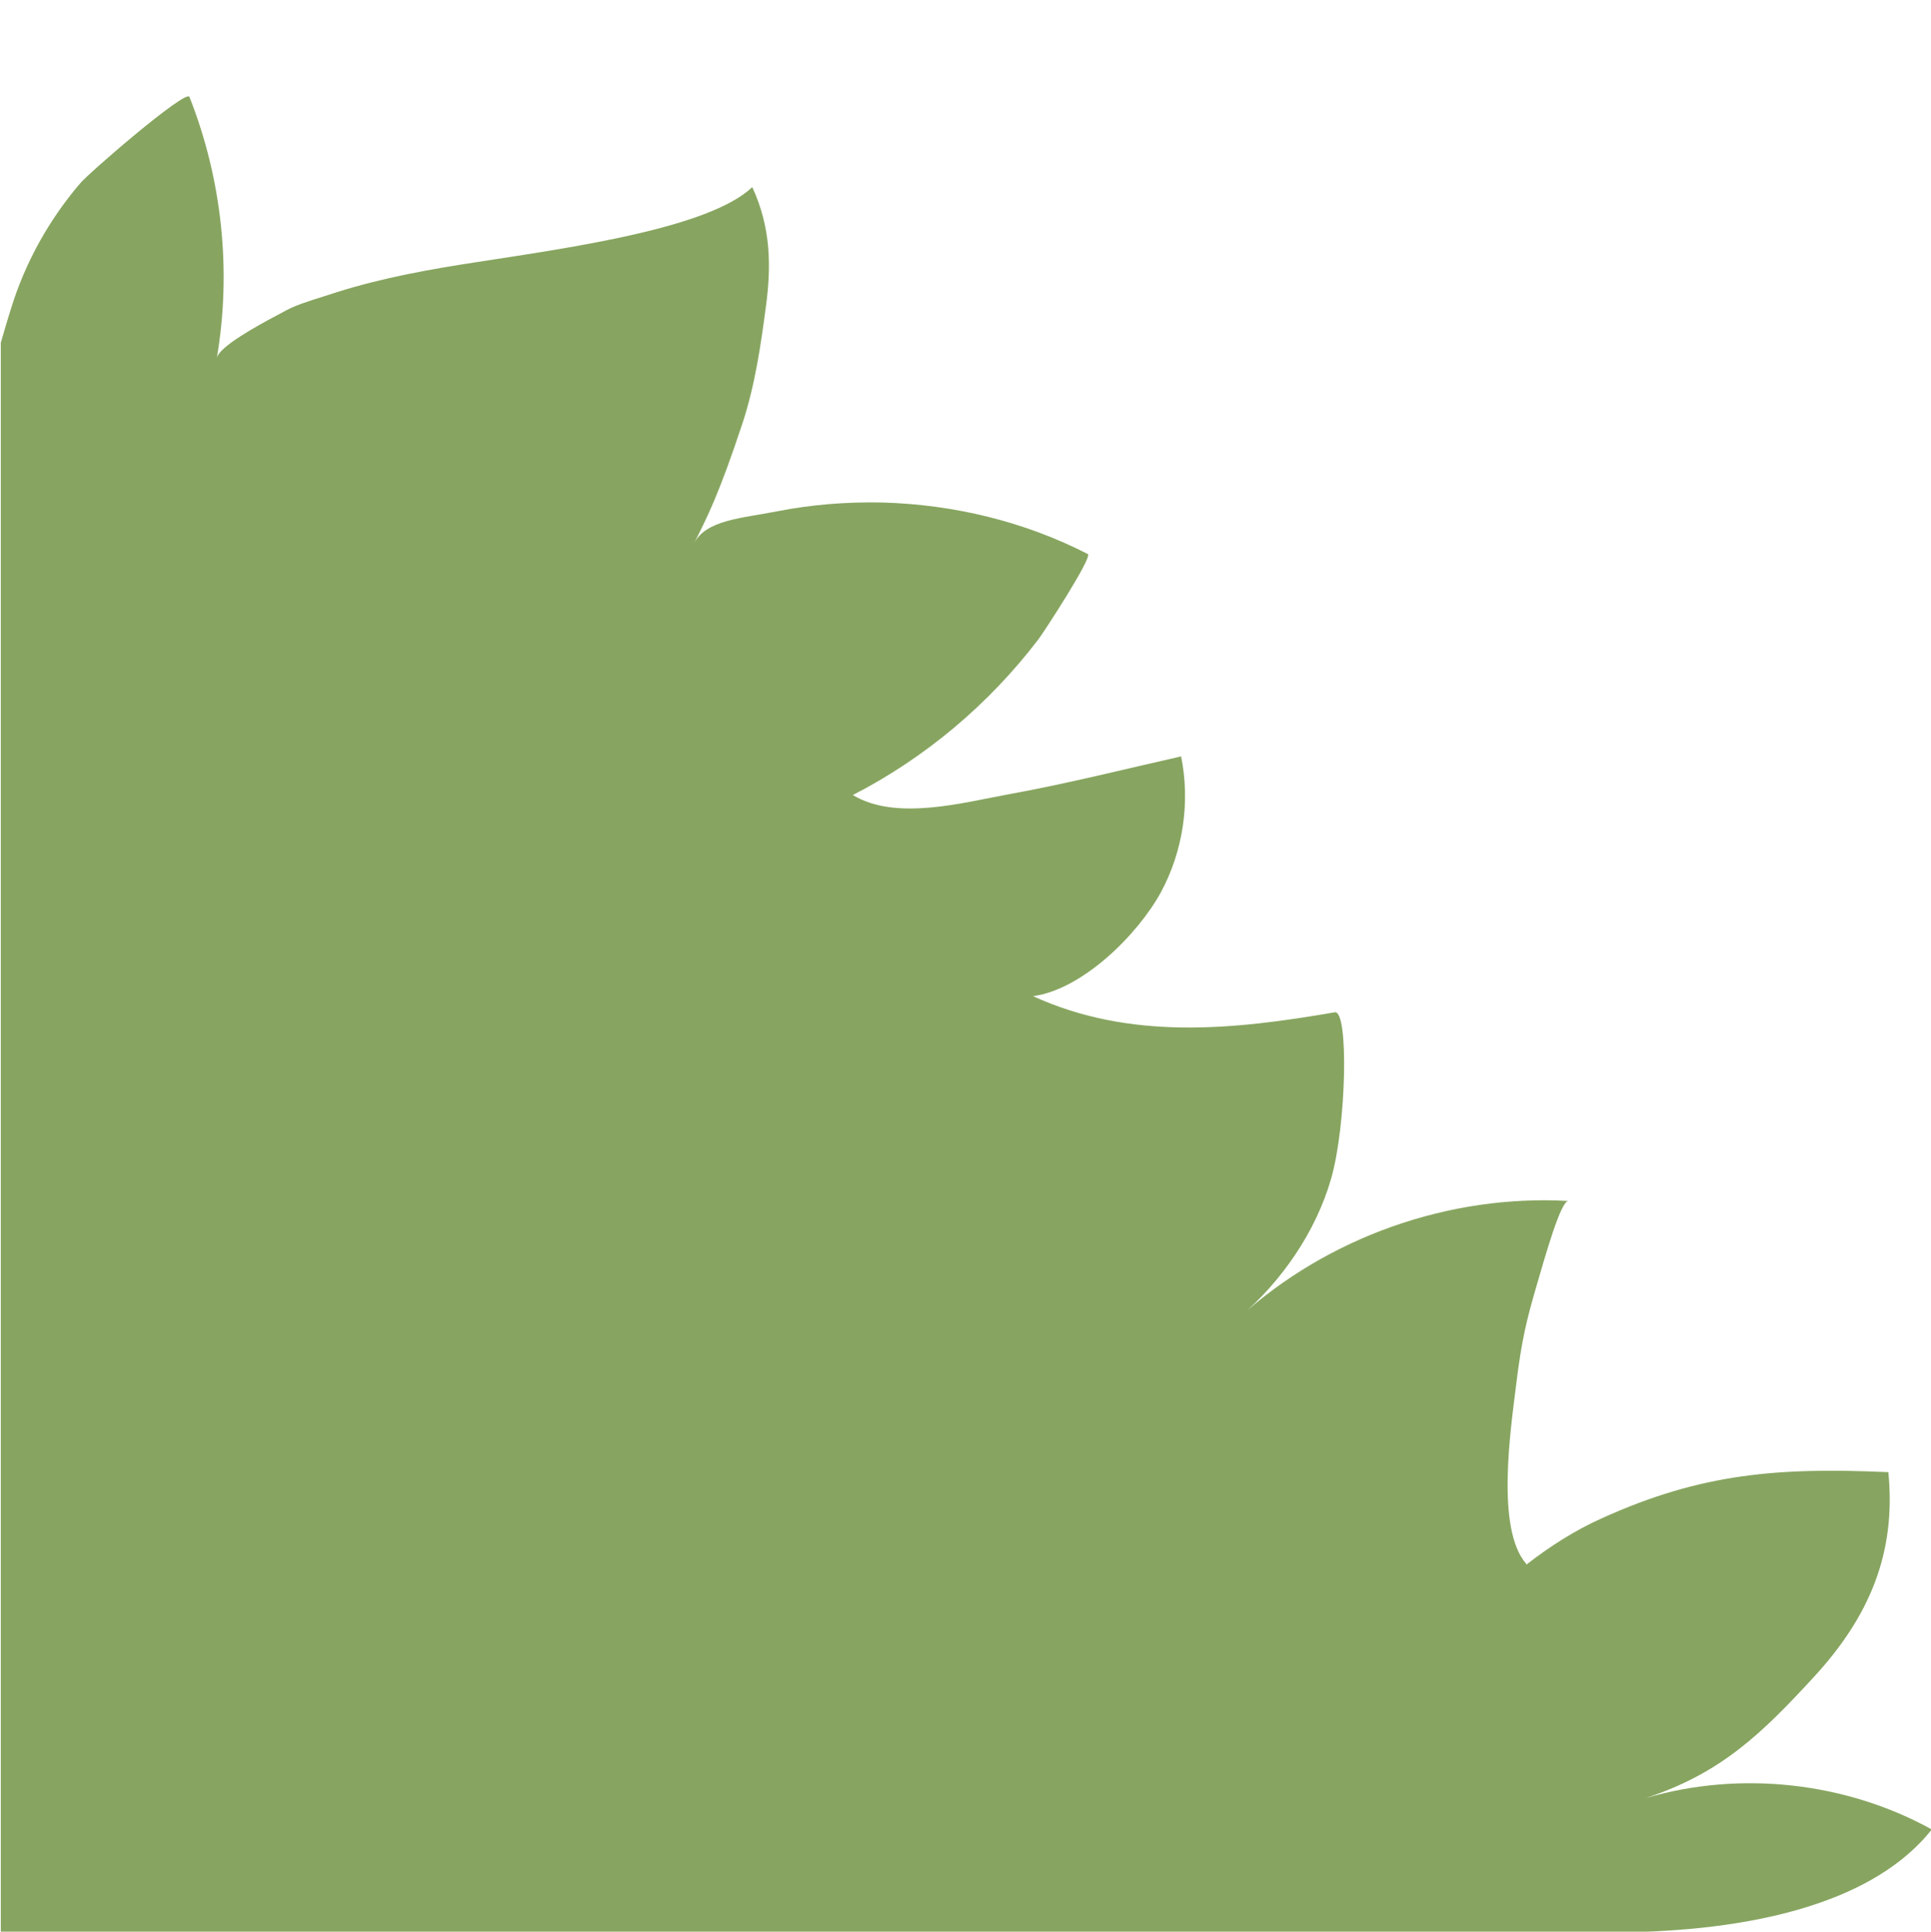 <?xml version="1.0" encoding="UTF-8"?>
<svg id="a" xmlns="http://www.w3.org/2000/svg" version="1.1" viewBox="0 0 480 480.1">
  <defs>
    <style>
      .cls-1 {
        fill: #87a560;
        stroke-width: 0px;
      }
    </style>
  </defs>
  <path class="cls-1" d="M379.4,388.7c-7.7-8.7-3.8-34-2.5-44.7s2.6-16,4.9-23.9,6.2-21.8,8.1-21.6c-29.7-1.7-59.9,9-81.9,29,10.5-8.9,19.1-21.3,22.9-34.6,3.8-13.3,4.4-41.9.9-41.3-25.4,4.4-50.9,7-75-4,12.3-1.7,25.9-15.2,31.7-25.7,5.6-10.3,7.4-22.5,5.1-33.9-14.2,3.2-28.4,6.8-42.8,9.4-11.5,2.1-28.1,6.7-38.8.2,17.9-9.2,33.8-22.5,46.2-38.8,1.2-1.6,13.5-20.4,12.2-21.1-15.8-8.1-33.3-12.3-51-12.8-8.8-.2-17.7.5-26.3,2.2s-17.7,2.1-20.6,8c3.3-6.6,6.1-11.9,12.1-30,3.1-9.5,4.5-19.2,5.8-29s1.3-19.4-3.4-29.6c-10.7,10.2-44.9,15-68.2,18.6-11.8,1.8-23.6,3.9-35,7.5s-10.5,3.4-15.2,5.9-14.2,7.7-14.7,10.5c3.7-21.7,1.3-44.4-6.8-64.9-.8-2.1-25.5,19.3-27.2,21.5-7.7,9-13.6,19.6-17.1,30.9-1,3.1-2.6,8.7-2.6,8.7v395c0,.2,376.7,0,394.3,0,20.9.5,66.2-.9,85.7-25.5-21.4-11.8-47.6-14.7-71.1-7.8,18.8-6.2,28.8-16,41.8-30.1,13.7-14.9,20.5-30.7,18.5-50.9-27.2-1.2-46.4.2-71.3,11.5-6.7,3-12.9,7-18.7,11.5h0v-.2h0Z"/>
</svg>